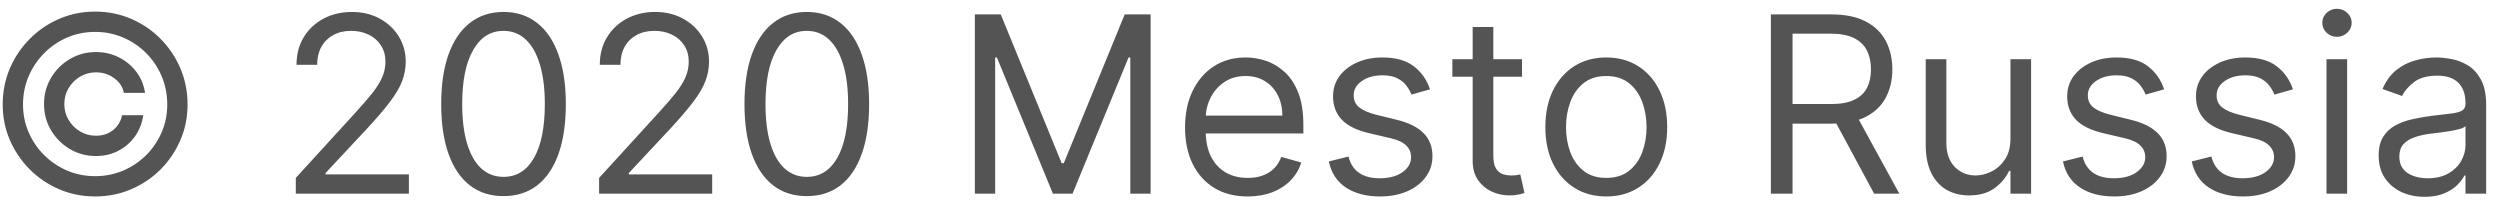 <svg width="142" height="12" viewBox="0 0 142 12" fill="none" xmlns="http://www.w3.org/2000/svg">
<path d="M2.5 5.909C2.5 5.366 2.633 4.87 2.898 4.423C3.163 3.975 3.519 3.619 3.967 3.354C4.414 3.089 4.91 2.956 5.453 2.956C5.924 2.956 6.358 3.057 6.756 3.259C7.157 3.461 7.488 3.738 7.75 4.089C8.012 4.438 8.174 4.832 8.237 5.273H7.034C6.968 4.931 6.784 4.653 6.482 4.438C6.181 4.219 5.838 4.109 5.453 4.109C5.122 4.109 4.82 4.191 4.548 4.353C4.277 4.515 4.059 4.732 3.897 5.004C3.735 5.276 3.653 5.578 3.653 5.909C3.653 6.241 3.735 6.542 3.897 6.814C4.059 7.086 4.277 7.303 4.548 7.465C4.82 7.628 5.122 7.709 5.453 7.709C5.838 7.709 6.162 7.601 6.428 7.386C6.696 7.167 6.865 6.887 6.935 6.545H8.138C8.075 6.986 7.921 7.382 7.675 7.734C7.43 8.082 7.115 8.357 6.731 8.559C6.35 8.761 5.924 8.862 5.453 8.862C4.91 8.862 4.414 8.73 3.967 8.464C3.519 8.199 3.163 7.843 2.898 7.396C2.633 6.948 2.5 6.453 2.5 5.909ZM5.403 11.159C4.681 11.159 4.001 11.023 3.365 10.751C2.732 10.48 2.174 10.104 1.69 9.623C1.209 9.139 0.831 8.58 0.556 7.947C0.284 7.314 0.15 6.635 0.153 5.909C0.157 5.183 0.294 4.504 0.566 3.871C0.841 3.238 1.219 2.681 1.7 2.2C2.18 1.716 2.737 1.339 3.37 1.067C4.003 0.795 4.681 0.659 5.403 0.659C6.129 0.659 6.809 0.795 7.442 1.067C8.078 1.339 8.635 1.716 9.112 2.2C9.593 2.681 9.969 3.238 10.241 3.871C10.512 4.504 10.65 5.183 10.653 5.909C10.657 6.635 10.523 7.314 10.251 7.947C9.979 8.58 9.603 9.139 9.122 9.623C8.642 10.104 8.083 10.48 7.447 10.751C6.81 11.023 6.129 11.159 5.403 11.159ZM5.403 10.006C5.97 10.006 6.502 9.9 6.999 9.688C7.496 9.475 7.932 9.182 8.307 8.808C8.681 8.433 8.975 7.999 9.187 7.505C9.399 7.008 9.503 6.478 9.5 5.914C9.497 5.347 9.389 4.815 9.177 4.318C8.965 3.821 8.671 3.385 8.297 3.011C7.922 2.636 7.488 2.343 6.994 2.131C6.5 1.919 5.97 1.812 5.403 1.812C4.84 1.812 4.311 1.919 3.817 2.131C3.324 2.343 2.889 2.638 2.515 3.016C2.14 3.39 1.845 3.826 1.63 4.323C1.418 4.817 1.31 5.347 1.307 5.914C1.304 6.474 1.408 7.003 1.62 7.5C1.832 7.994 2.125 8.428 2.5 8.803C2.878 9.177 3.314 9.472 3.808 9.688C4.305 9.9 4.837 10.006 5.403 10.006ZM16.802 11V10.105L20.163 6.426C20.557 5.995 20.882 5.621 21.137 5.303C21.392 4.981 21.581 4.679 21.704 4.398C21.83 4.113 21.893 3.814 21.893 3.503C21.893 3.145 21.807 2.835 21.634 2.573C21.465 2.311 21.233 2.109 20.938 1.967C20.643 1.824 20.312 1.753 19.944 1.753C19.553 1.753 19.212 1.834 18.92 1.996C18.632 2.156 18.408 2.379 18.249 2.668C18.093 2.956 18.015 3.294 18.015 3.682H16.842C16.842 3.085 16.979 2.562 17.254 2.111C17.529 1.66 17.904 1.309 18.378 1.057C18.855 0.805 19.391 0.679 19.984 0.679C20.58 0.679 21.109 0.805 21.57 1.057C22.03 1.309 22.392 1.648 22.654 2.076C22.915 2.504 23.046 2.979 23.046 3.503C23.046 3.877 22.978 4.244 22.843 4.602C22.71 4.956 22.478 5.352 22.146 5.79C21.818 6.224 21.363 6.754 20.779 7.381L18.492 9.827V9.906H23.225V11H16.802ZM28.6 11.139C27.851 11.139 27.212 10.935 26.686 10.528C26.159 10.117 25.756 9.522 25.477 8.743C25.199 7.961 25.06 7.016 25.06 5.909C25.06 4.809 25.199 3.869 25.477 3.09C25.759 2.308 26.163 1.711 26.691 1.3C27.221 0.886 27.857 0.679 28.6 0.679C29.342 0.679 29.977 0.886 30.504 1.3C31.034 1.711 31.438 2.308 31.717 3.09C31.998 3.869 32.139 4.809 32.139 5.909C32.139 7.016 32 7.961 31.722 8.743C31.443 9.522 31.041 10.117 30.514 10.528C29.987 10.935 29.349 11.139 28.6 11.139ZM28.6 10.046C29.342 10.046 29.919 9.688 30.33 8.972C30.741 8.256 30.946 7.235 30.946 5.909C30.946 5.027 30.852 4.277 30.663 3.657C30.477 3.037 30.209 2.565 29.857 2.24C29.509 1.915 29.09 1.753 28.6 1.753C27.864 1.753 27.289 2.116 26.875 2.842C26.46 3.564 26.253 4.587 26.253 5.909C26.253 6.791 26.346 7.54 26.531 8.156C26.717 8.773 26.984 9.242 27.332 9.563C27.683 9.885 28.106 10.046 28.6 10.046ZM34.029 11V10.105L37.389 6.426C37.784 5.995 38.109 5.621 38.364 5.303C38.619 4.981 38.808 4.679 38.931 4.398C39.056 4.113 39.12 3.814 39.12 3.503C39.12 3.145 39.033 2.835 38.861 2.573C38.692 2.311 38.46 2.109 38.165 1.967C37.87 1.824 37.538 1.753 37.171 1.753C36.779 1.753 36.438 1.834 36.147 1.996C35.858 2.156 35.634 2.379 35.475 2.668C35.319 2.956 35.242 3.294 35.242 3.682H34.068C34.068 3.085 34.206 2.562 34.481 2.111C34.756 1.66 35.131 1.309 35.605 1.057C36.082 0.805 36.617 0.679 37.21 0.679C37.807 0.679 38.336 0.805 38.796 1.057C39.257 1.309 39.618 1.648 39.88 2.076C40.142 2.504 40.273 2.979 40.273 3.503C40.273 3.877 40.205 4.244 40.069 4.602C39.937 4.956 39.705 5.352 39.373 5.79C39.045 6.224 38.589 6.754 38.006 7.381L35.719 9.827V9.906H40.452V11H34.029ZM45.826 11.139C45.077 11.139 44.439 10.935 43.912 10.528C43.385 10.117 42.982 9.522 42.704 8.743C42.426 7.961 42.286 7.016 42.286 5.909C42.286 4.809 42.426 3.869 42.704 3.09C42.986 2.308 43.39 1.711 43.917 1.3C44.447 0.886 45.084 0.679 45.826 0.679C46.569 0.679 47.203 0.886 47.73 1.3C48.261 1.711 48.665 2.308 48.943 3.09C49.225 3.869 49.366 4.809 49.366 5.909C49.366 7.016 49.227 7.961 48.948 8.743C48.67 9.522 48.267 10.117 47.74 10.528C47.213 10.935 46.575 11.139 45.826 11.139ZM45.826 10.046C46.569 10.046 47.145 9.688 47.556 8.972C47.967 8.256 48.173 7.235 48.173 5.909C48.173 5.027 48.078 4.277 47.889 3.657C47.704 3.037 47.435 2.565 47.084 2.24C46.736 1.915 46.317 1.753 45.826 1.753C45.09 1.753 44.515 2.116 44.101 2.842C43.687 3.564 43.48 4.587 43.48 5.909C43.48 6.791 43.572 7.54 43.758 8.156C43.944 8.773 44.21 9.242 44.558 9.563C44.91 9.885 45.332 10.046 45.826 10.046ZM55.372 0.818H56.843L60.303 9.27H60.423L63.883 0.818H65.355V11H64.201V3.264H64.102L60.92 11H59.806L56.624 3.264H56.525V11H55.372V0.818ZM70.869 11.159C70.133 11.159 69.499 10.997 68.965 10.672C68.435 10.344 68.026 9.886 67.737 9.3C67.452 8.71 67.31 8.024 67.31 7.241C67.31 6.459 67.452 5.77 67.737 5.173C68.026 4.573 68.427 4.106 68.94 3.771C69.457 3.433 70.061 3.264 70.75 3.264C71.148 3.264 71.54 3.33 71.928 3.463C72.316 3.596 72.669 3.811 72.987 4.109C73.305 4.404 73.559 4.795 73.748 5.283C73.937 5.77 74.031 6.37 74.031 7.082V7.58H68.145V6.565H72.838C72.838 6.134 72.752 5.75 72.579 5.412C72.41 5.074 72.169 4.807 71.854 4.612C71.542 4.416 71.174 4.318 70.75 4.318C70.283 4.318 69.878 4.434 69.537 4.666C69.199 4.895 68.939 5.193 68.756 5.561C68.574 5.929 68.483 6.323 68.483 6.744V7.42C68.483 7.997 68.582 8.486 68.781 8.887C68.983 9.285 69.263 9.588 69.621 9.797C69.979 10.002 70.395 10.105 70.869 10.105C71.178 10.105 71.456 10.062 71.704 9.976C71.956 9.886 72.174 9.754 72.356 9.578C72.538 9.399 72.679 9.177 72.778 8.912L73.912 9.23C73.793 9.615 73.592 9.953 73.31 10.244C73.029 10.533 72.681 10.758 72.266 10.921C71.852 11.079 71.386 11.159 70.869 11.159ZM81.225 5.074L80.171 5.372C80.105 5.197 80.007 5.026 79.878 4.86C79.752 4.691 79.579 4.552 79.361 4.442C79.142 4.333 78.862 4.278 78.521 4.278C78.053 4.278 77.664 4.386 77.352 4.602C77.044 4.814 76.89 5.084 76.89 5.412C76.89 5.704 76.996 5.934 77.208 6.103C77.42 6.272 77.752 6.413 78.202 6.526L79.336 6.804C80.019 6.97 80.528 7.223 80.862 7.565C81.197 7.903 81.364 8.339 81.364 8.872C81.364 9.31 81.238 9.701 80.987 10.046C80.738 10.39 80.39 10.662 79.942 10.861C79.495 11.06 78.975 11.159 78.381 11.159C77.603 11.159 76.958 10.99 76.447 10.652C75.937 10.314 75.614 9.82 75.478 9.17L76.592 8.892C76.698 9.303 76.898 9.611 77.193 9.817C77.492 10.022 77.881 10.125 78.362 10.125C78.908 10.125 79.343 10.009 79.664 9.777C79.989 9.542 80.151 9.26 80.151 8.932C80.151 8.667 80.058 8.445 79.873 8.266C79.687 8.083 79.402 7.947 79.018 7.858L77.745 7.56C77.046 7.394 76.532 7.137 76.204 6.789C75.879 6.438 75.717 5.999 75.717 5.472C75.717 5.041 75.838 4.66 76.079 4.328C76.325 3.997 76.658 3.737 77.079 3.548C77.503 3.359 77.984 3.264 78.521 3.264C79.276 3.264 79.87 3.43 80.3 3.761C80.735 4.093 81.043 4.53 81.225 5.074ZM86.451 3.364V4.358H82.494V3.364H86.451ZM83.647 1.534H84.821V8.812C84.821 9.144 84.869 9.393 84.965 9.558C85.064 9.721 85.19 9.83 85.343 9.886C85.499 9.939 85.663 9.966 85.835 9.966C85.964 9.966 86.07 9.959 86.153 9.946C86.236 9.929 86.302 9.916 86.352 9.906L86.591 10.96C86.511 10.99 86.4 11.02 86.258 11.05C86.115 11.083 85.934 11.099 85.716 11.099C85.384 11.099 85.059 11.028 84.741 10.886C84.426 10.743 84.165 10.526 83.956 10.234C83.75 9.943 83.647 9.575 83.647 9.131V1.534ZM91.237 11.159C90.547 11.159 89.942 10.995 89.422 10.667C88.905 10.339 88.501 9.88 88.209 9.29C87.921 8.7 87.776 8.01 87.776 7.222C87.776 6.426 87.921 5.732 88.209 5.138C88.501 4.545 88.905 4.085 89.422 3.756C89.942 3.428 90.547 3.264 91.237 3.264C91.926 3.264 92.529 3.428 93.046 3.756C93.567 4.085 93.971 4.545 94.259 5.138C94.551 5.732 94.697 6.426 94.697 7.222C94.697 8.01 94.551 8.7 94.259 9.29C93.971 9.88 93.567 10.339 93.046 10.667C92.529 10.995 91.926 11.159 91.237 11.159ZM91.237 10.105C91.76 10.105 92.191 9.971 92.529 9.702C92.867 9.434 93.118 9.081 93.28 8.643C93.442 8.206 93.524 7.732 93.524 7.222C93.524 6.711 93.442 6.236 93.28 5.795C93.118 5.354 92.867 4.998 92.529 4.726C92.191 4.454 91.76 4.318 91.237 4.318C90.713 4.318 90.282 4.454 89.944 4.726C89.606 4.998 89.356 5.354 89.193 5.795C89.031 6.236 88.95 6.711 88.95 7.222C88.95 7.732 89.031 8.206 89.193 8.643C89.356 9.081 89.606 9.434 89.944 9.702C90.282 9.971 90.713 10.105 91.237 10.105ZM100.585 11V0.818H104.025C104.82 0.818 105.473 0.954 105.984 1.226C106.494 1.494 106.872 1.864 107.117 2.335C107.362 2.805 107.485 3.34 107.485 3.94C107.485 4.54 107.362 5.072 107.117 5.536C106.872 6 106.496 6.365 105.989 6.63C105.482 6.892 104.834 7.023 104.045 7.023H101.261V5.909H104.005C104.549 5.909 104.986 5.83 105.317 5.67C105.652 5.511 105.894 5.286 106.043 4.994C106.196 4.699 106.272 4.348 106.272 3.94C106.272 3.533 106.196 3.176 106.043 2.871C105.891 2.567 105.647 2.331 105.312 2.165C104.978 1.996 104.535 1.912 103.985 1.912H101.817V11H100.585ZM105.377 6.426L107.883 11H106.451L103.985 6.426H105.377ZM114.193 7.878V3.364H115.366V11H114.193V9.707H114.113C113.934 10.095 113.656 10.425 113.278 10.697C112.9 10.965 112.423 11.099 111.846 11.099C111.369 11.099 110.945 10.995 110.574 10.786C110.202 10.574 109.911 10.256 109.699 9.832C109.487 9.404 109.381 8.866 109.381 8.216V3.364H110.554V8.136C110.554 8.693 110.71 9.137 111.021 9.469C111.336 9.8 111.737 9.966 112.224 9.966C112.516 9.966 112.813 9.891 113.114 9.742C113.419 9.593 113.674 9.364 113.88 9.056C114.089 8.748 114.193 8.355 114.193 7.878ZM122.924 5.074L121.87 5.372C121.804 5.197 121.706 5.026 121.577 4.86C121.451 4.691 121.279 4.552 121.06 4.442C120.841 4.333 120.561 4.278 120.22 4.278C119.752 4.278 119.363 4.386 119.051 4.602C118.743 4.814 118.589 5.084 118.589 5.412C118.589 5.704 118.695 5.934 118.907 6.103C119.119 6.272 119.451 6.413 119.902 6.526L121.035 6.804C121.718 6.97 122.227 7.223 122.561 7.565C122.896 7.903 123.064 8.339 123.064 8.872C123.064 9.31 122.938 9.701 122.686 10.046C122.437 10.39 122.089 10.662 121.642 10.861C121.194 11.06 120.674 11.159 120.081 11.159C119.302 11.159 118.657 10.99 118.147 10.652C117.636 10.314 117.313 9.82 117.177 9.17L118.291 8.892C118.397 9.303 118.597 9.611 118.892 9.817C119.191 10.022 119.58 10.125 120.061 10.125C120.608 10.125 121.042 10.009 121.363 9.777C121.688 9.542 121.85 9.26 121.85 8.932C121.85 8.667 121.758 8.445 121.572 8.266C121.386 8.083 121.101 7.947 120.717 7.858L119.444 7.56C118.745 7.394 118.231 7.137 117.903 6.789C117.578 6.438 117.416 5.999 117.416 5.472C117.416 5.041 117.537 4.66 117.779 4.328C118.024 3.997 118.357 3.737 118.778 3.548C119.202 3.359 119.683 3.264 120.22 3.264C120.975 3.264 121.569 3.43 122 3.761C122.434 4.093 122.742 4.53 122.924 5.074ZM130.239 5.074L129.185 5.372C129.119 5.197 129.021 5.026 128.892 4.86C128.766 4.691 128.593 4.552 128.374 4.442C128.156 4.333 127.876 4.278 127.534 4.278C127.067 4.278 126.677 4.386 126.366 4.602C126.058 4.814 125.904 5.084 125.904 5.412C125.904 5.704 126.01 5.934 126.222 6.103C126.434 6.272 126.765 6.413 127.216 6.526L128.35 6.804C129.032 6.97 129.541 7.223 129.876 7.565C130.211 7.903 130.378 8.339 130.378 8.872C130.378 9.31 130.252 9.701 130 10.046C129.752 10.39 129.404 10.662 128.956 10.861C128.509 11.06 127.988 11.159 127.395 11.159C126.616 11.159 125.972 10.99 125.461 10.652C124.951 10.314 124.628 9.82 124.492 9.17L125.605 8.892C125.711 9.303 125.912 9.611 126.207 9.817C126.505 10.022 126.895 10.125 127.375 10.125C127.922 10.125 128.356 10.009 128.678 9.777C129.003 9.542 129.165 9.26 129.165 8.932C129.165 8.667 129.072 8.445 128.887 8.266C128.701 8.083 128.416 7.947 128.031 7.858L126.759 7.56C126.059 7.394 125.546 7.137 125.218 6.789C124.893 6.438 124.73 5.999 124.73 5.472C124.73 5.041 124.851 4.66 125.093 4.328C125.338 3.997 125.672 3.737 126.093 3.548C126.517 3.359 126.997 3.264 127.534 3.264C128.29 3.264 128.883 3.43 129.314 3.761C129.748 4.093 130.057 4.53 130.239 5.074ZM132.144 11V3.364H133.317V11H132.144ZM132.741 2.091C132.512 2.091 132.315 2.013 132.149 1.857C131.987 1.701 131.906 1.514 131.906 1.295C131.906 1.077 131.987 0.889 132.149 0.734C132.315 0.578 132.512 0.5 132.741 0.5C132.969 0.5 133.165 0.578 133.327 0.734C133.493 0.889 133.576 1.077 133.576 1.295C133.576 1.514 133.493 1.701 133.327 1.857C133.165 2.013 132.969 2.091 132.741 2.091ZM137.714 11.179C137.23 11.179 136.791 11.088 136.396 10.905C136.002 10.72 135.689 10.453 135.456 10.105C135.224 9.754 135.108 9.33 135.108 8.832C135.108 8.395 135.195 8.04 135.367 7.768C135.539 7.493 135.77 7.278 136.058 7.122C136.346 6.966 136.665 6.85 137.013 6.774C137.364 6.695 137.717 6.632 138.072 6.585C138.536 6.526 138.912 6.481 139.2 6.451C139.492 6.418 139.704 6.363 139.836 6.287C139.972 6.211 140.04 6.078 140.04 5.889V5.849C140.04 5.359 139.906 4.978 139.638 4.706C139.372 4.434 138.97 4.298 138.43 4.298C137.869 4.298 137.43 4.421 137.112 4.666C136.794 4.911 136.57 5.173 136.441 5.452L135.327 5.054C135.526 4.59 135.791 4.229 136.123 3.97C136.457 3.708 136.822 3.526 137.216 3.423C137.614 3.317 138.005 3.264 138.39 3.264C138.635 3.264 138.917 3.294 139.235 3.354C139.556 3.41 139.866 3.528 140.165 3.707C140.466 3.886 140.716 4.156 140.915 4.517C141.114 4.878 141.214 5.362 141.214 5.969V11H140.04V9.966H139.981C139.901 10.132 139.769 10.309 139.583 10.498C139.397 10.687 139.15 10.848 138.842 10.98C138.534 11.113 138.158 11.179 137.714 11.179ZM137.893 10.125C138.357 10.125 138.748 10.034 139.066 9.852C139.387 9.669 139.629 9.434 139.792 9.146C139.957 8.857 140.04 8.554 140.04 8.236V7.162C139.991 7.222 139.881 7.276 139.712 7.326C139.546 7.372 139.354 7.414 139.135 7.45C138.92 7.483 138.71 7.513 138.504 7.54C138.302 7.563 138.138 7.583 138.012 7.599C137.707 7.639 137.422 7.704 137.157 7.793C136.895 7.88 136.683 8.01 136.52 8.186C136.361 8.358 136.282 8.594 136.282 8.892C136.282 9.3 136.433 9.608 136.734 9.817C137.039 10.022 137.425 10.125 137.893 10.125Z" fill="#545454"/>
</svg>
